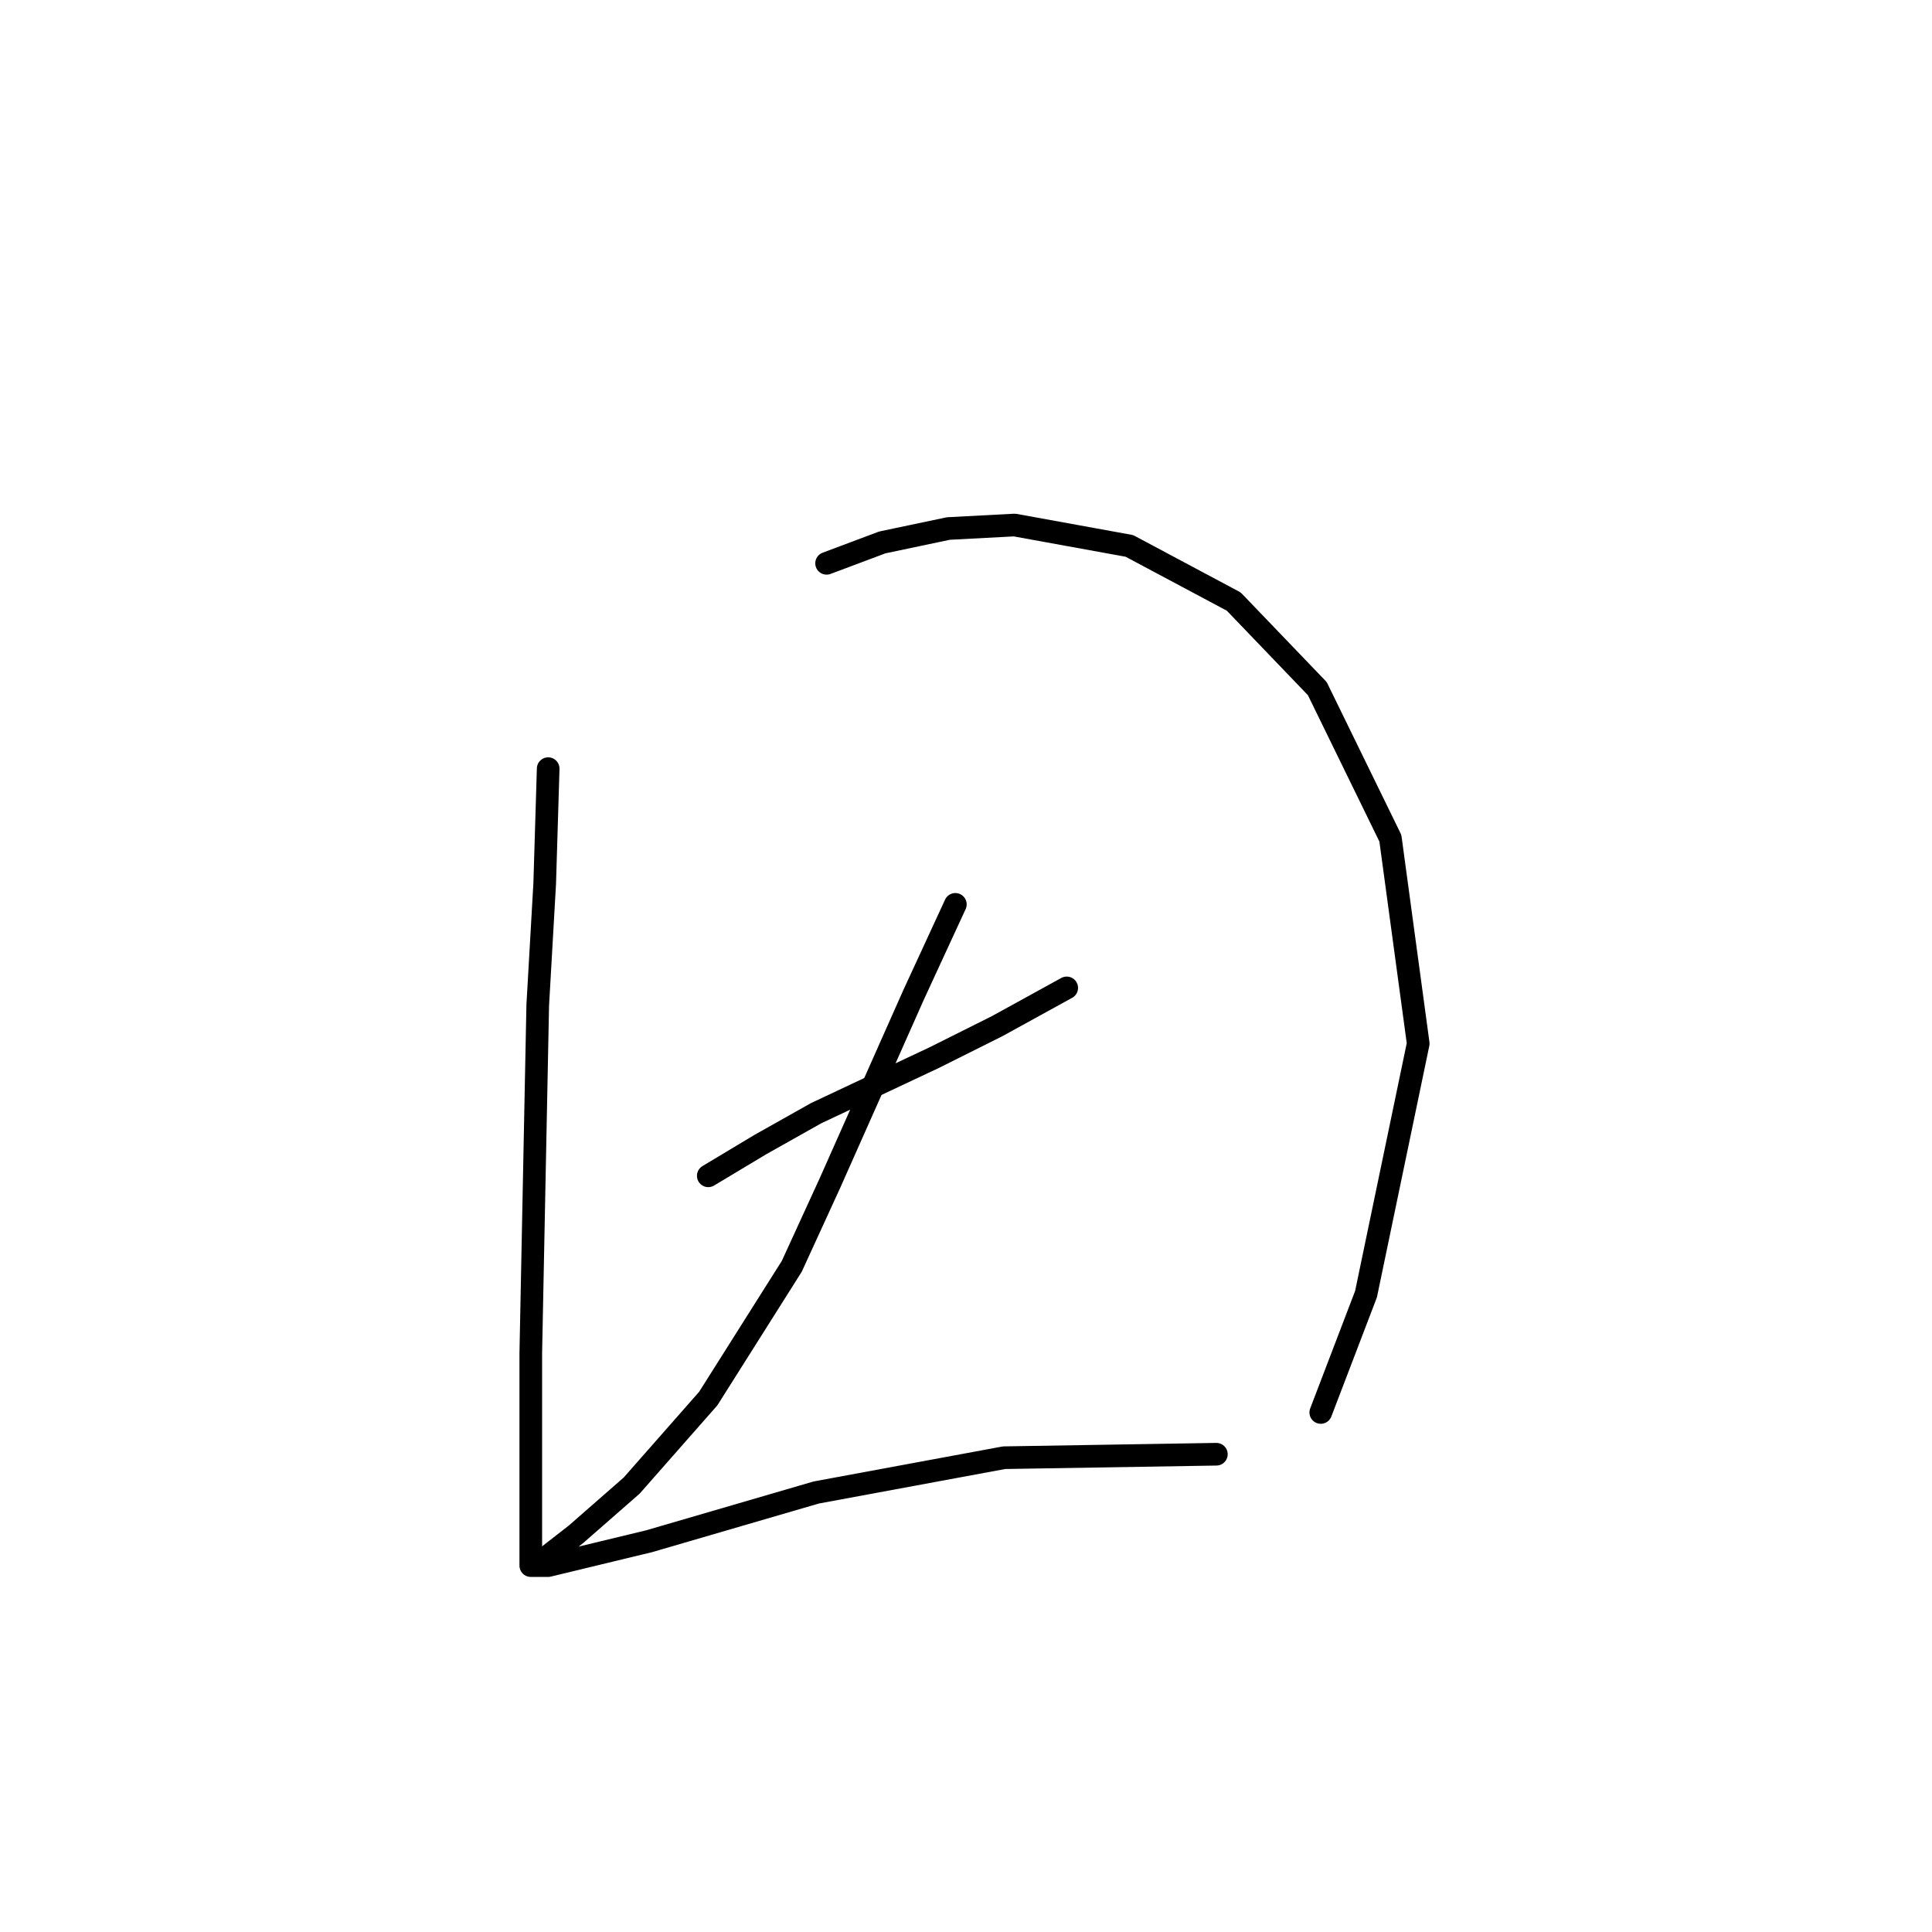 <?xml version="1.0" standalone="no"?>
    <svg width="256" height="256" xmlns="http://www.w3.org/2000/svg" version="1.1">
    <polyline stroke="black" stroke-width="3" stroke-linecap="round" fill="transparent" stroke-linejoin="round" points="72.637 101.849 72.176 117.067 71.253 133.206 70.331 179.32 70.331 196.843 70.331 205.605 70.331 207.45 70.331 207.45 " />
        <polyline stroke="black" stroke-width="3" stroke-linecap="round" fill="transparent" stroke-linejoin="round" points="109.528 74.642 116.906 71.875 125.668 70.031 134.429 69.569 149.647 72.336 163.481 79.714 174.548 91.243 184.232 111.072 187.921 138.279 181.004 171.481 175.009 187.16 175.009 187.16 " />
        <polyline stroke="black" stroke-width="3" stroke-linecap="round" fill="transparent" stroke-linejoin="round" points="93.849 155.802 100.766 151.652 108.144 147.502 123.823 140.124 132.124 135.973 141.346 130.901 141.346 130.901 " />
        <polyline stroke="black" stroke-width="3" stroke-linecap="round" fill="transparent" stroke-linejoin="round" points="126.59 119.833 121.056 131.823 115.523 144.274 109.989 156.724 104.916 167.792 93.849 185.315 83.704 196.843 76.326 203.299 72.176 206.527 70.792 207.45 72.637 207.45 86.01 204.222 108.144 197.766 133.046 193.154 161.175 192.693 161.175 192.693 " />
        </svg>